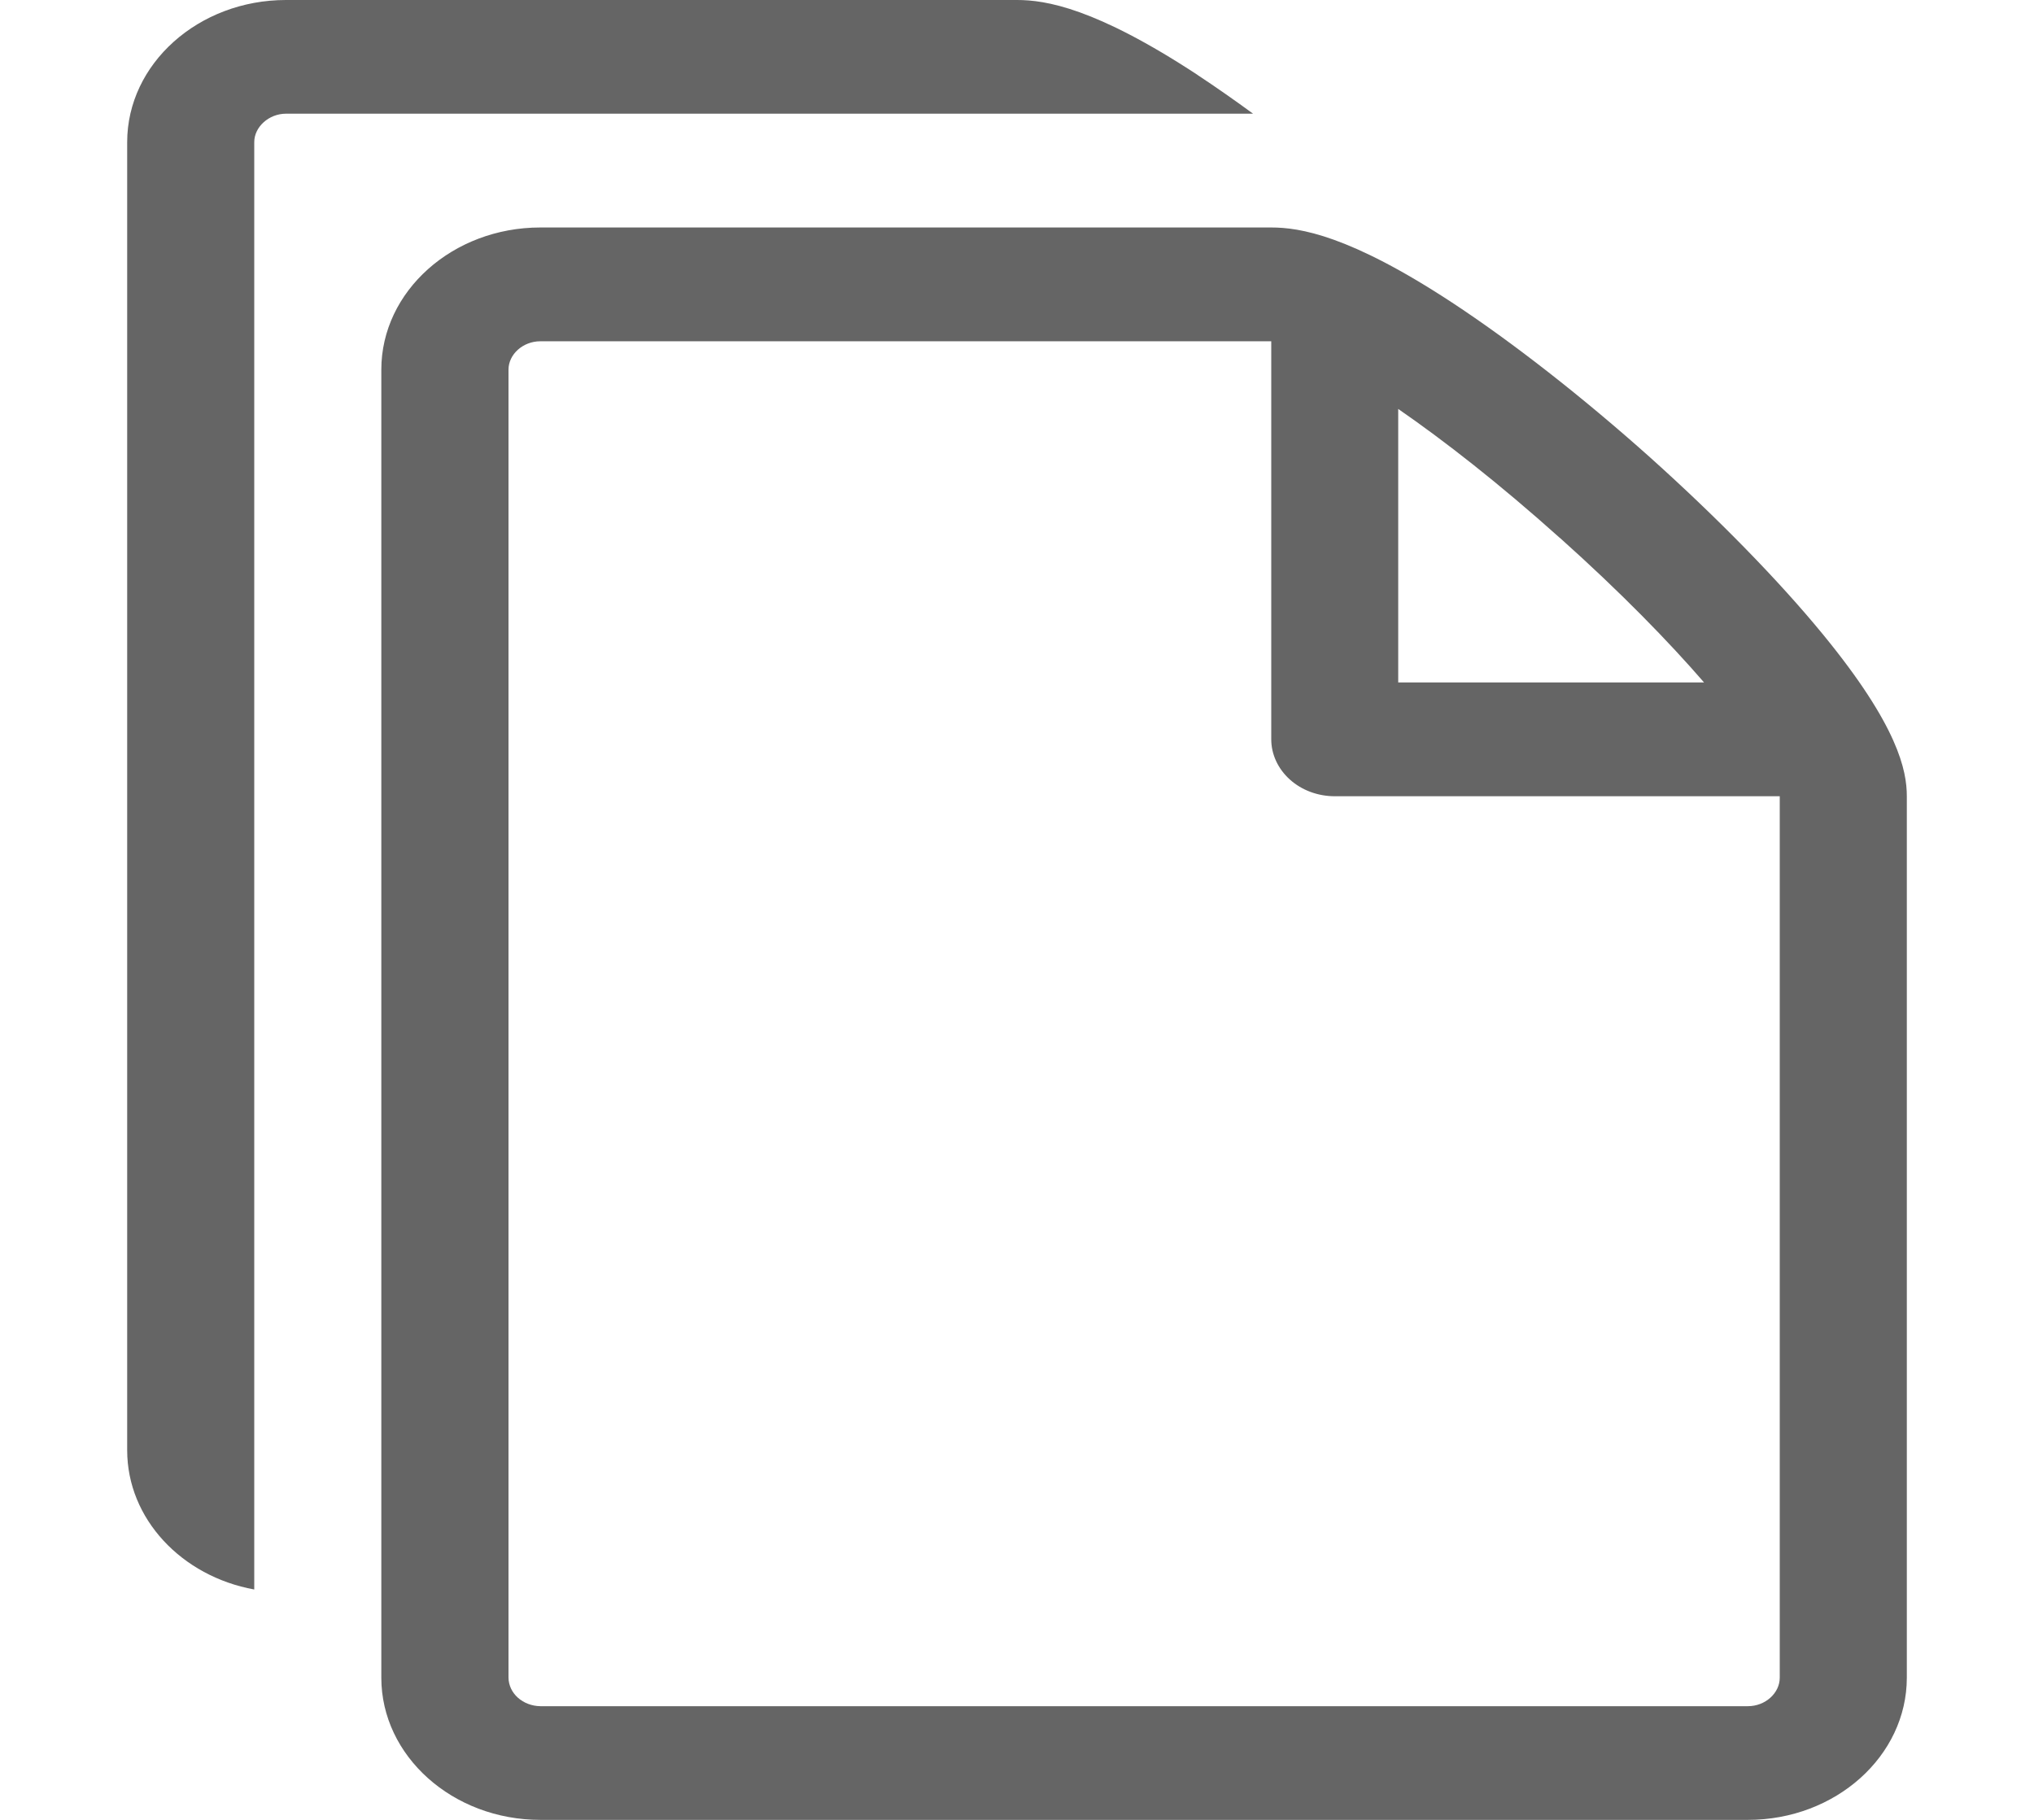 <svg width="19" height="17" viewBox="0 0 19 17" fill="none" xmlns="http://www.w3.org/2000/svg">
<path d="M17.03 5.928C16.618 5.425 16.043 4.837 15.413 4.272C14.782 3.708 14.124 3.194 13.562 2.825C12.605 2.197 12.141 2.125 11.875 2.125H5.047C4.229 2.125 3.562 2.721 3.562 3.453V15.672C3.562 16.404 4.229 17 5.047 17H16.328C17.146 17 17.812 16.404 17.812 15.672V7.438C17.812 7.199 17.732 6.784 17.03 5.928ZM14.572 5.025C15.142 5.535 15.588 5.994 15.918 6.375H13.061V3.82C13.488 4.115 14.002 4.515 14.571 5.025H14.572ZM16.625 15.672C16.625 15.816 16.49 15.938 16.328 15.938H5.047C4.968 15.937 4.893 15.908 4.838 15.859C4.782 15.809 4.751 15.742 4.75 15.672V3.453C4.75 3.31 4.885 3.188 5.047 3.188H11.875V6.906C11.875 7.047 11.938 7.182 12.049 7.282C12.16 7.382 12.311 7.438 12.469 7.438H16.625V15.672Z" fill="#656565"/>
<path d="M11.187 0.7C10.23 0.072 9.766 0 9.5 0H2.672C1.854 0 1.188 0.596 1.188 1.328V13.547C1.188 14.189 1.698 14.725 2.375 14.848V1.328C2.375 1.185 2.512 1.062 2.672 1.062H11.705C11.536 0.938 11.363 0.817 11.186 0.7H11.187Z" fill="#656565"/>
</svg>
